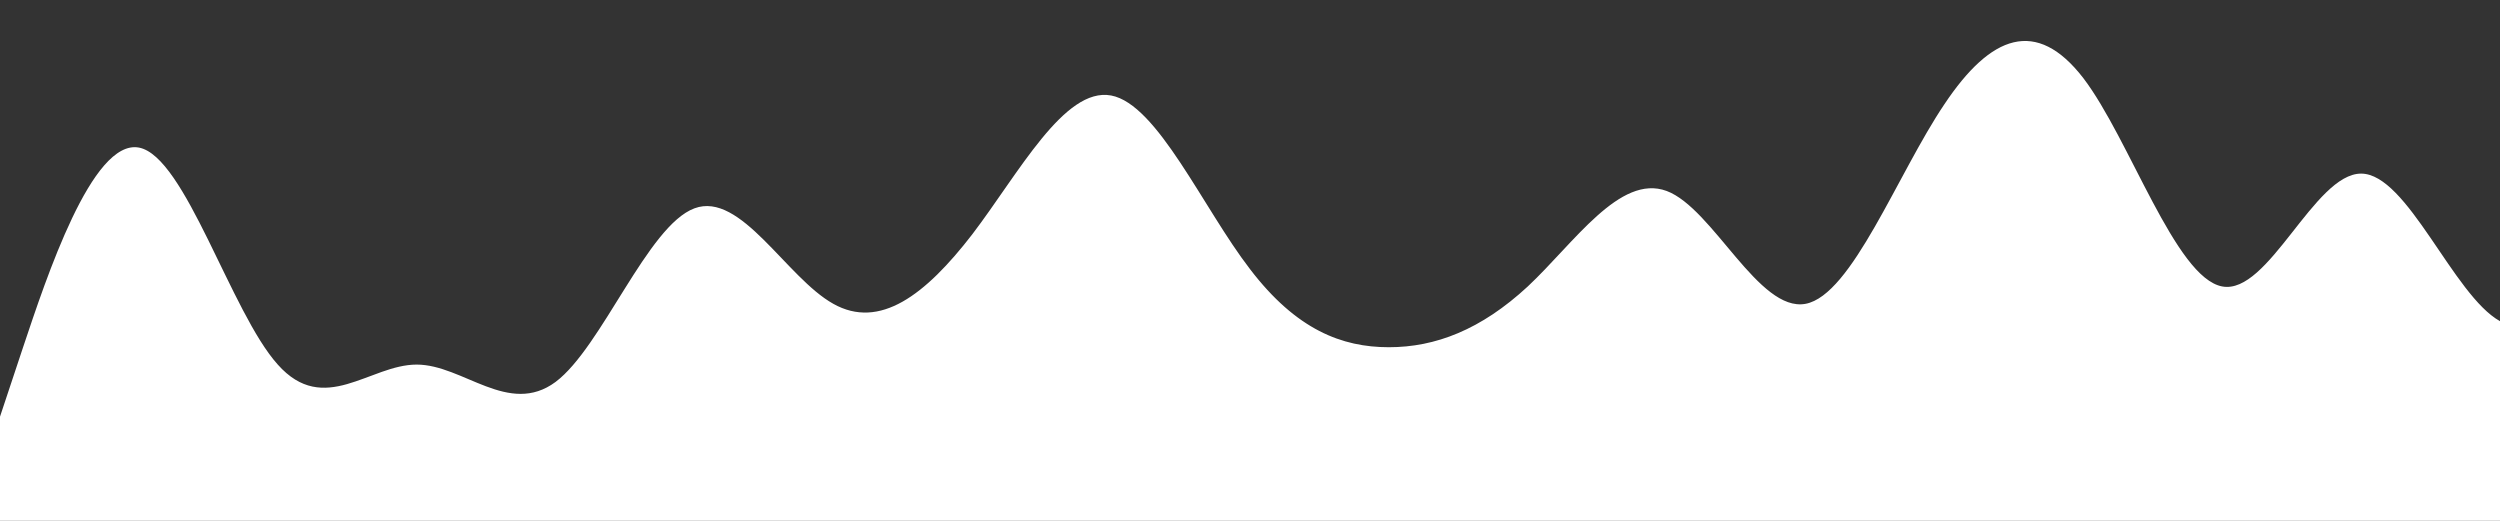 <?xml version="1.0" standalone="no"?>
<svg xmlns:xlink="http://www.w3.org/1999/xlink" id="wave" style="transform:rotate(0deg); transition: 0.3s" viewBox="0 0 1440 300" version="1.1" xmlns="http://www.w3.org/2000/svg"><rect x="0" y="0" width="1440" height="300" fill="#333333" stroke="none"/><defs><linearGradient id="sw-gradient-0" x1="0" x2="0" y1="1" y2="0"><stop stop-color="rgba(255, 255, 255, 1)" offset="0%"/><stop stop-color="rgba(255, 255, 255, 1)" offset="100%"/></linearGradient></defs><path style="transform:translate(0, 0px); opacity:1" fill="url(#sw-gradient-0)" d="M0,240L13.3,200C26.7,160,53,80,80,85C106.7,90,133,180,160,210C186.7,240,213,210,240,210C266.7,210,293,240,320,220C346.7,200,373,130,400,120C426.7,110,453,160,480,175C506.7,190,533,170,560,135C586.7,100,613,50,640,55C666.7,60,693,120,720,155C746.7,190,773,200,800,200C826.7,200,853,190,880,165C906.7,140,933,100,960,110C986.7,120,1013,180,1040,175C1066.7,170,1093,100,1120,60C1146.7,20,1173,10,1200,45C1226.7,80,1253,160,1280,165C1306.7,170,1333,100,1360,100C1386.7,100,1413,170,1440,185C1466.7,200,1493,160,1520,120C1546.7,80,1573,40,1600,50C1626.7,60,1653,120,1680,165C1706.7,210,1733,240,1760,225C1786.7,210,1813,150,1840,130C1866.7,110,1893,130,1907,140L1920,150L1920,300L1906.7,300C1893.3,300,1867,300,1840,300C1813.3,300,1787,300,1760,300C1733.3,300,1707,300,1680,300C1653.3,300,1627,300,1600,300C1573.3,300,1547,300,1520,300C1493.3,300,1467,300,1440,300C1413.3,300,1387,300,1360,300C1333.3,300,1307,300,1280,300C1253.3,300,1227,300,1200,300C1173.3,300,1147,300,1120,300C1093.3,300,1067,300,1040,300C1013.3,300,987,300,960,300C933.3,300,907,300,880,300C853.3,300,827,300,800,300C773.3,300,747,300,720,300C693.3,300,667,300,640,300C613.3,300,587,300,560,300C533.3,300,507,300,480,300C453.3,300,427,300,400,300C373.3,300,347,300,320,300C293.3,300,267,300,240,300C213.3,300,187,300,160,300C133.3,300,107,300,80,300C53.3,300,27,300,13,300L0,300Z"/></svg>